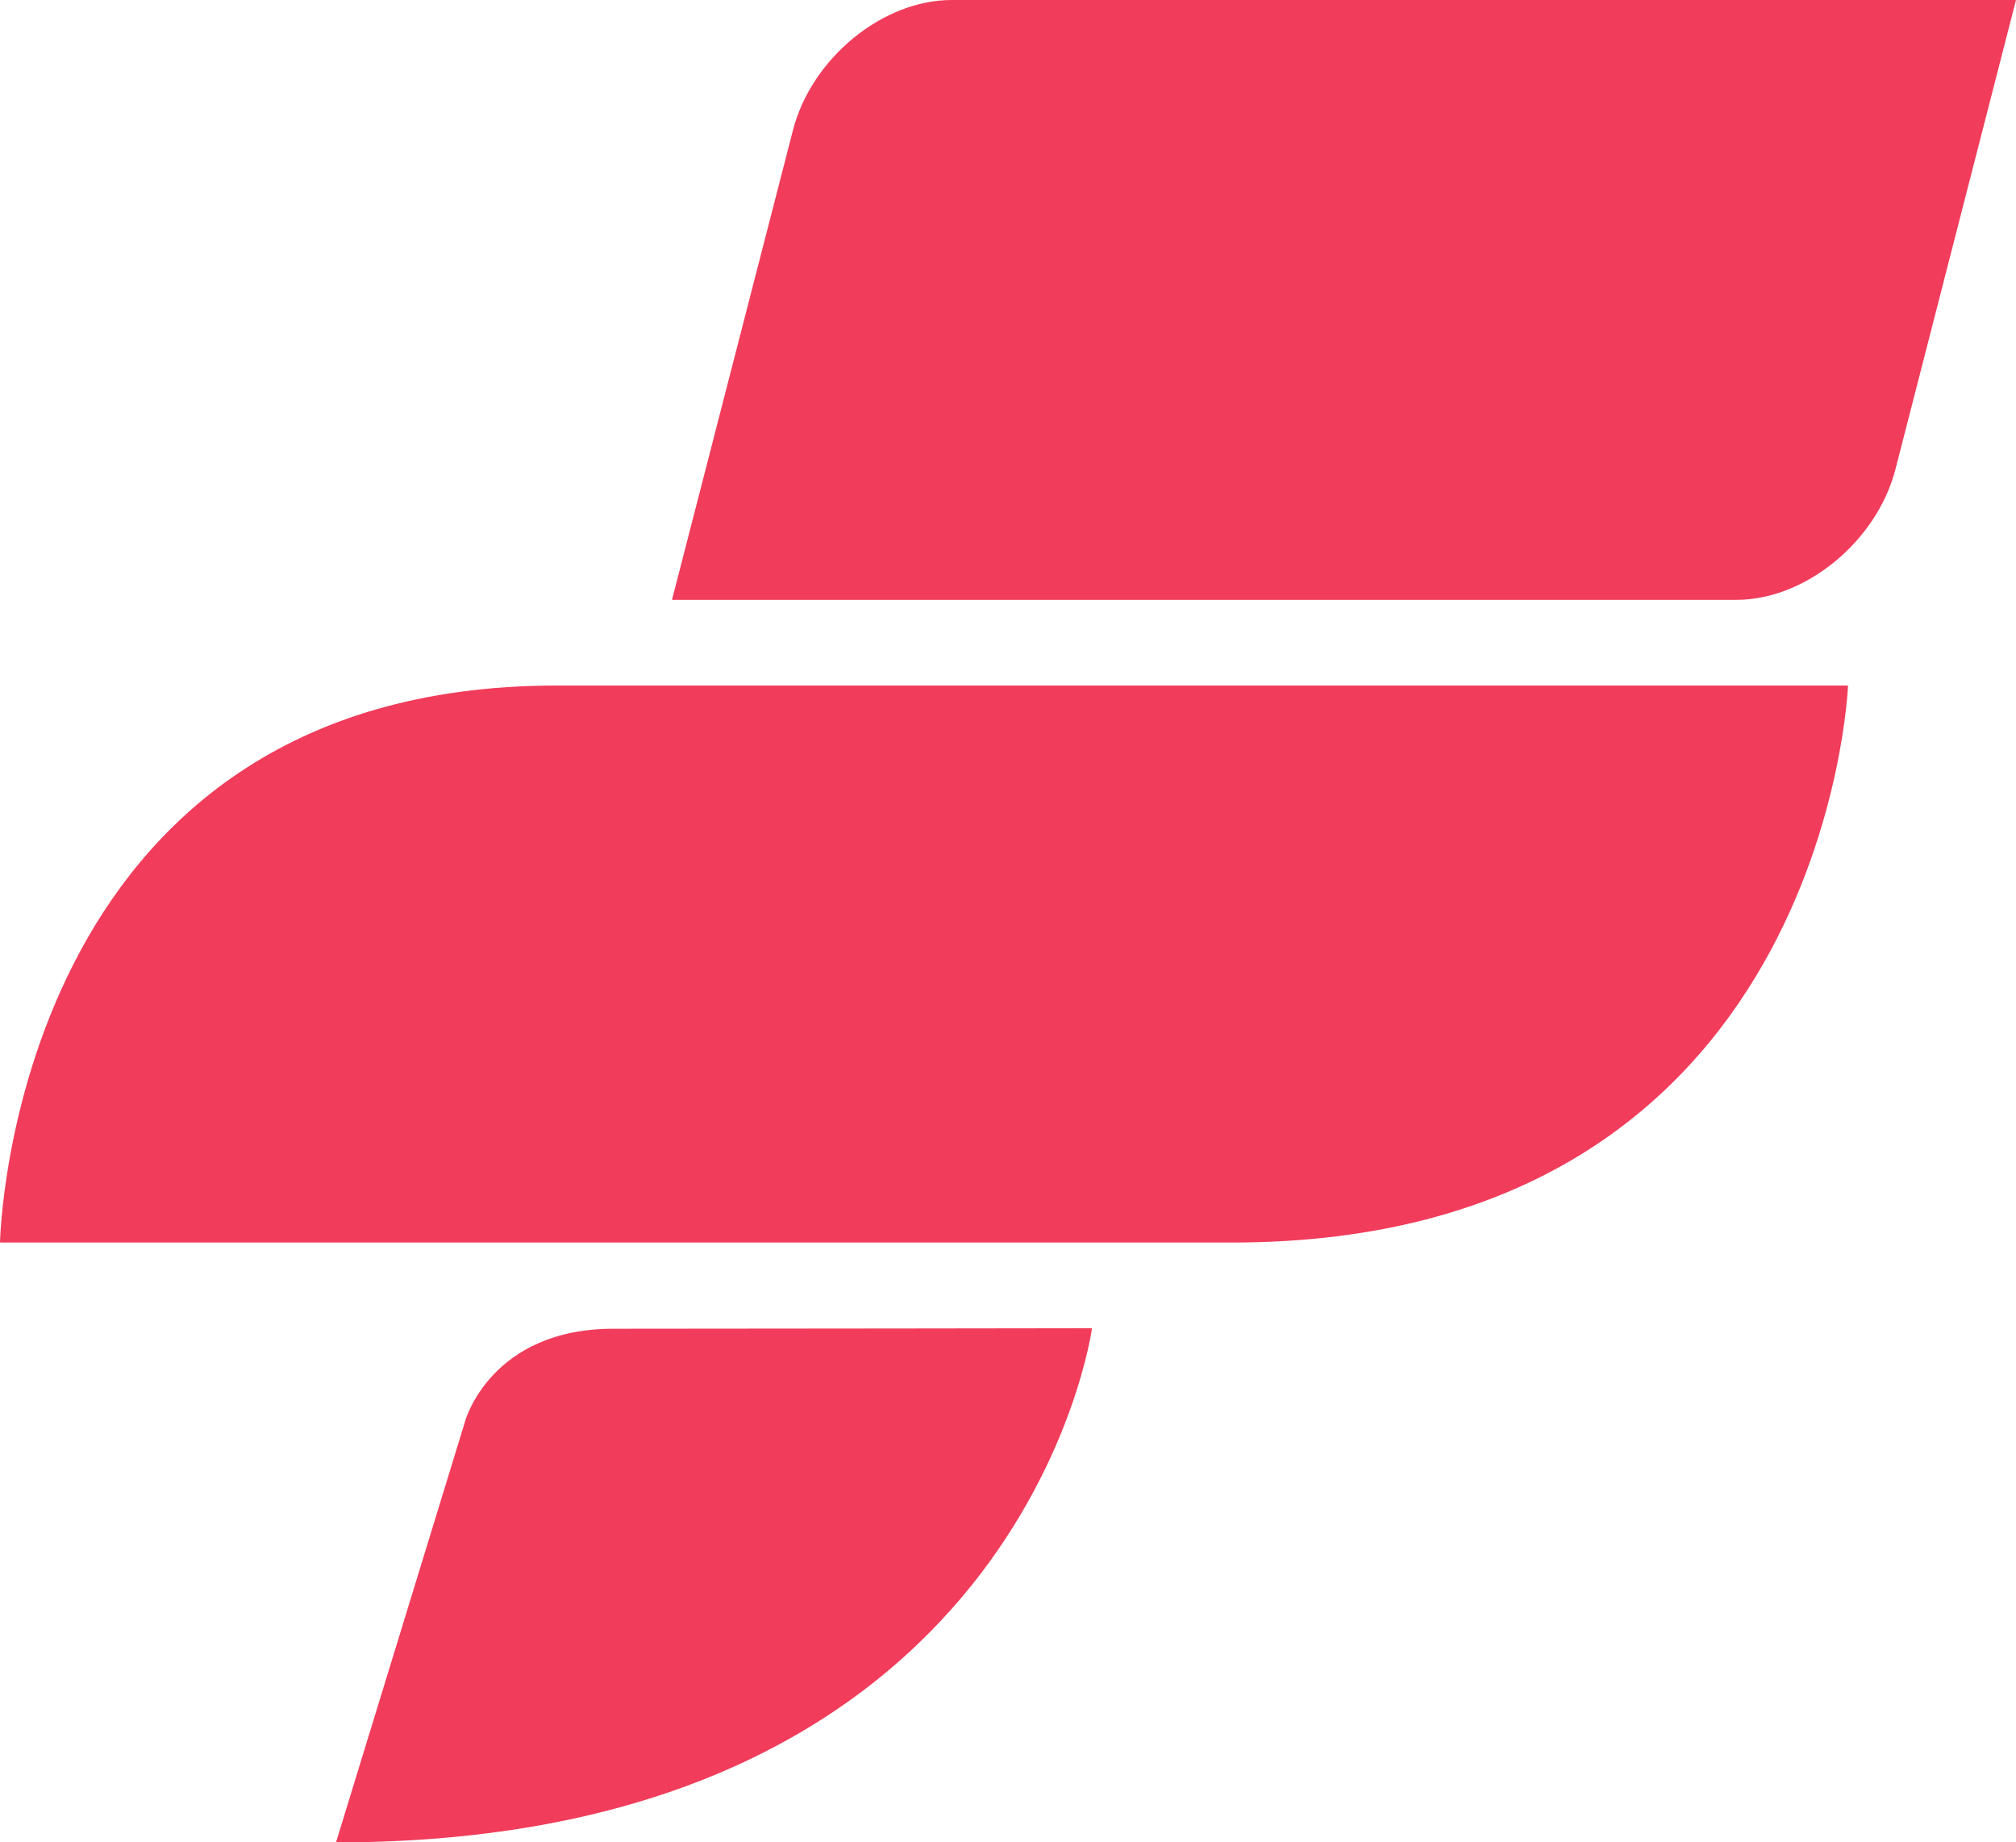 <?xml version="1.0" encoding="UTF-8"?>
<svg width="58px" height="53px" viewBox="0 0 58 53" version="1.1" xmlns="http://www.w3.org/2000/svg" xmlns:xlink="http://www.w3.org/1999/xlink">
    <!-- Generator: Sketch 51.2 (57519) - http://www.bohemiancoding.com/sketch -->
    <title>Flerr</title>
    <desc>Created with Sketch.</desc>
    <defs></defs>
    <g id="Main" stroke="none" stroke-width="1" fill="none" fill-rule="evenodd">
        <g transform="translate(-251, -5285)" fill="#F13C5B" fill-rule="nonzero" id="Flerr">
            <g transform="translate(251, 5285)">
                <path d="M9.667,53 L13.387,40.867 C13.387,40.867 14.122,38.224 17.65,38.224 C21.179,38.224 31.417,38.209 31.417,38.209 C31.417,38.209 29.431,53 9.667,53 Z" id="Shape"></path>
                <path d="M0,35.744 C0,35.744 0.302,19.721 16.011,19.721 L53.167,19.721 C53.167,19.721 52.562,35.744 35.444,35.744" id="Shape"></path>
                <path d="M49.955,17.256 L19.333,17.256 L22.812,3.75 C23.344,1.679 25.39,0 27.38,0 L58,0 L54.53,13.506 C53.989,15.577 51.945,17.256 49.955,17.256 Z" id="Shape"></path>
            </g>
        </g>
    </g>
</svg>
